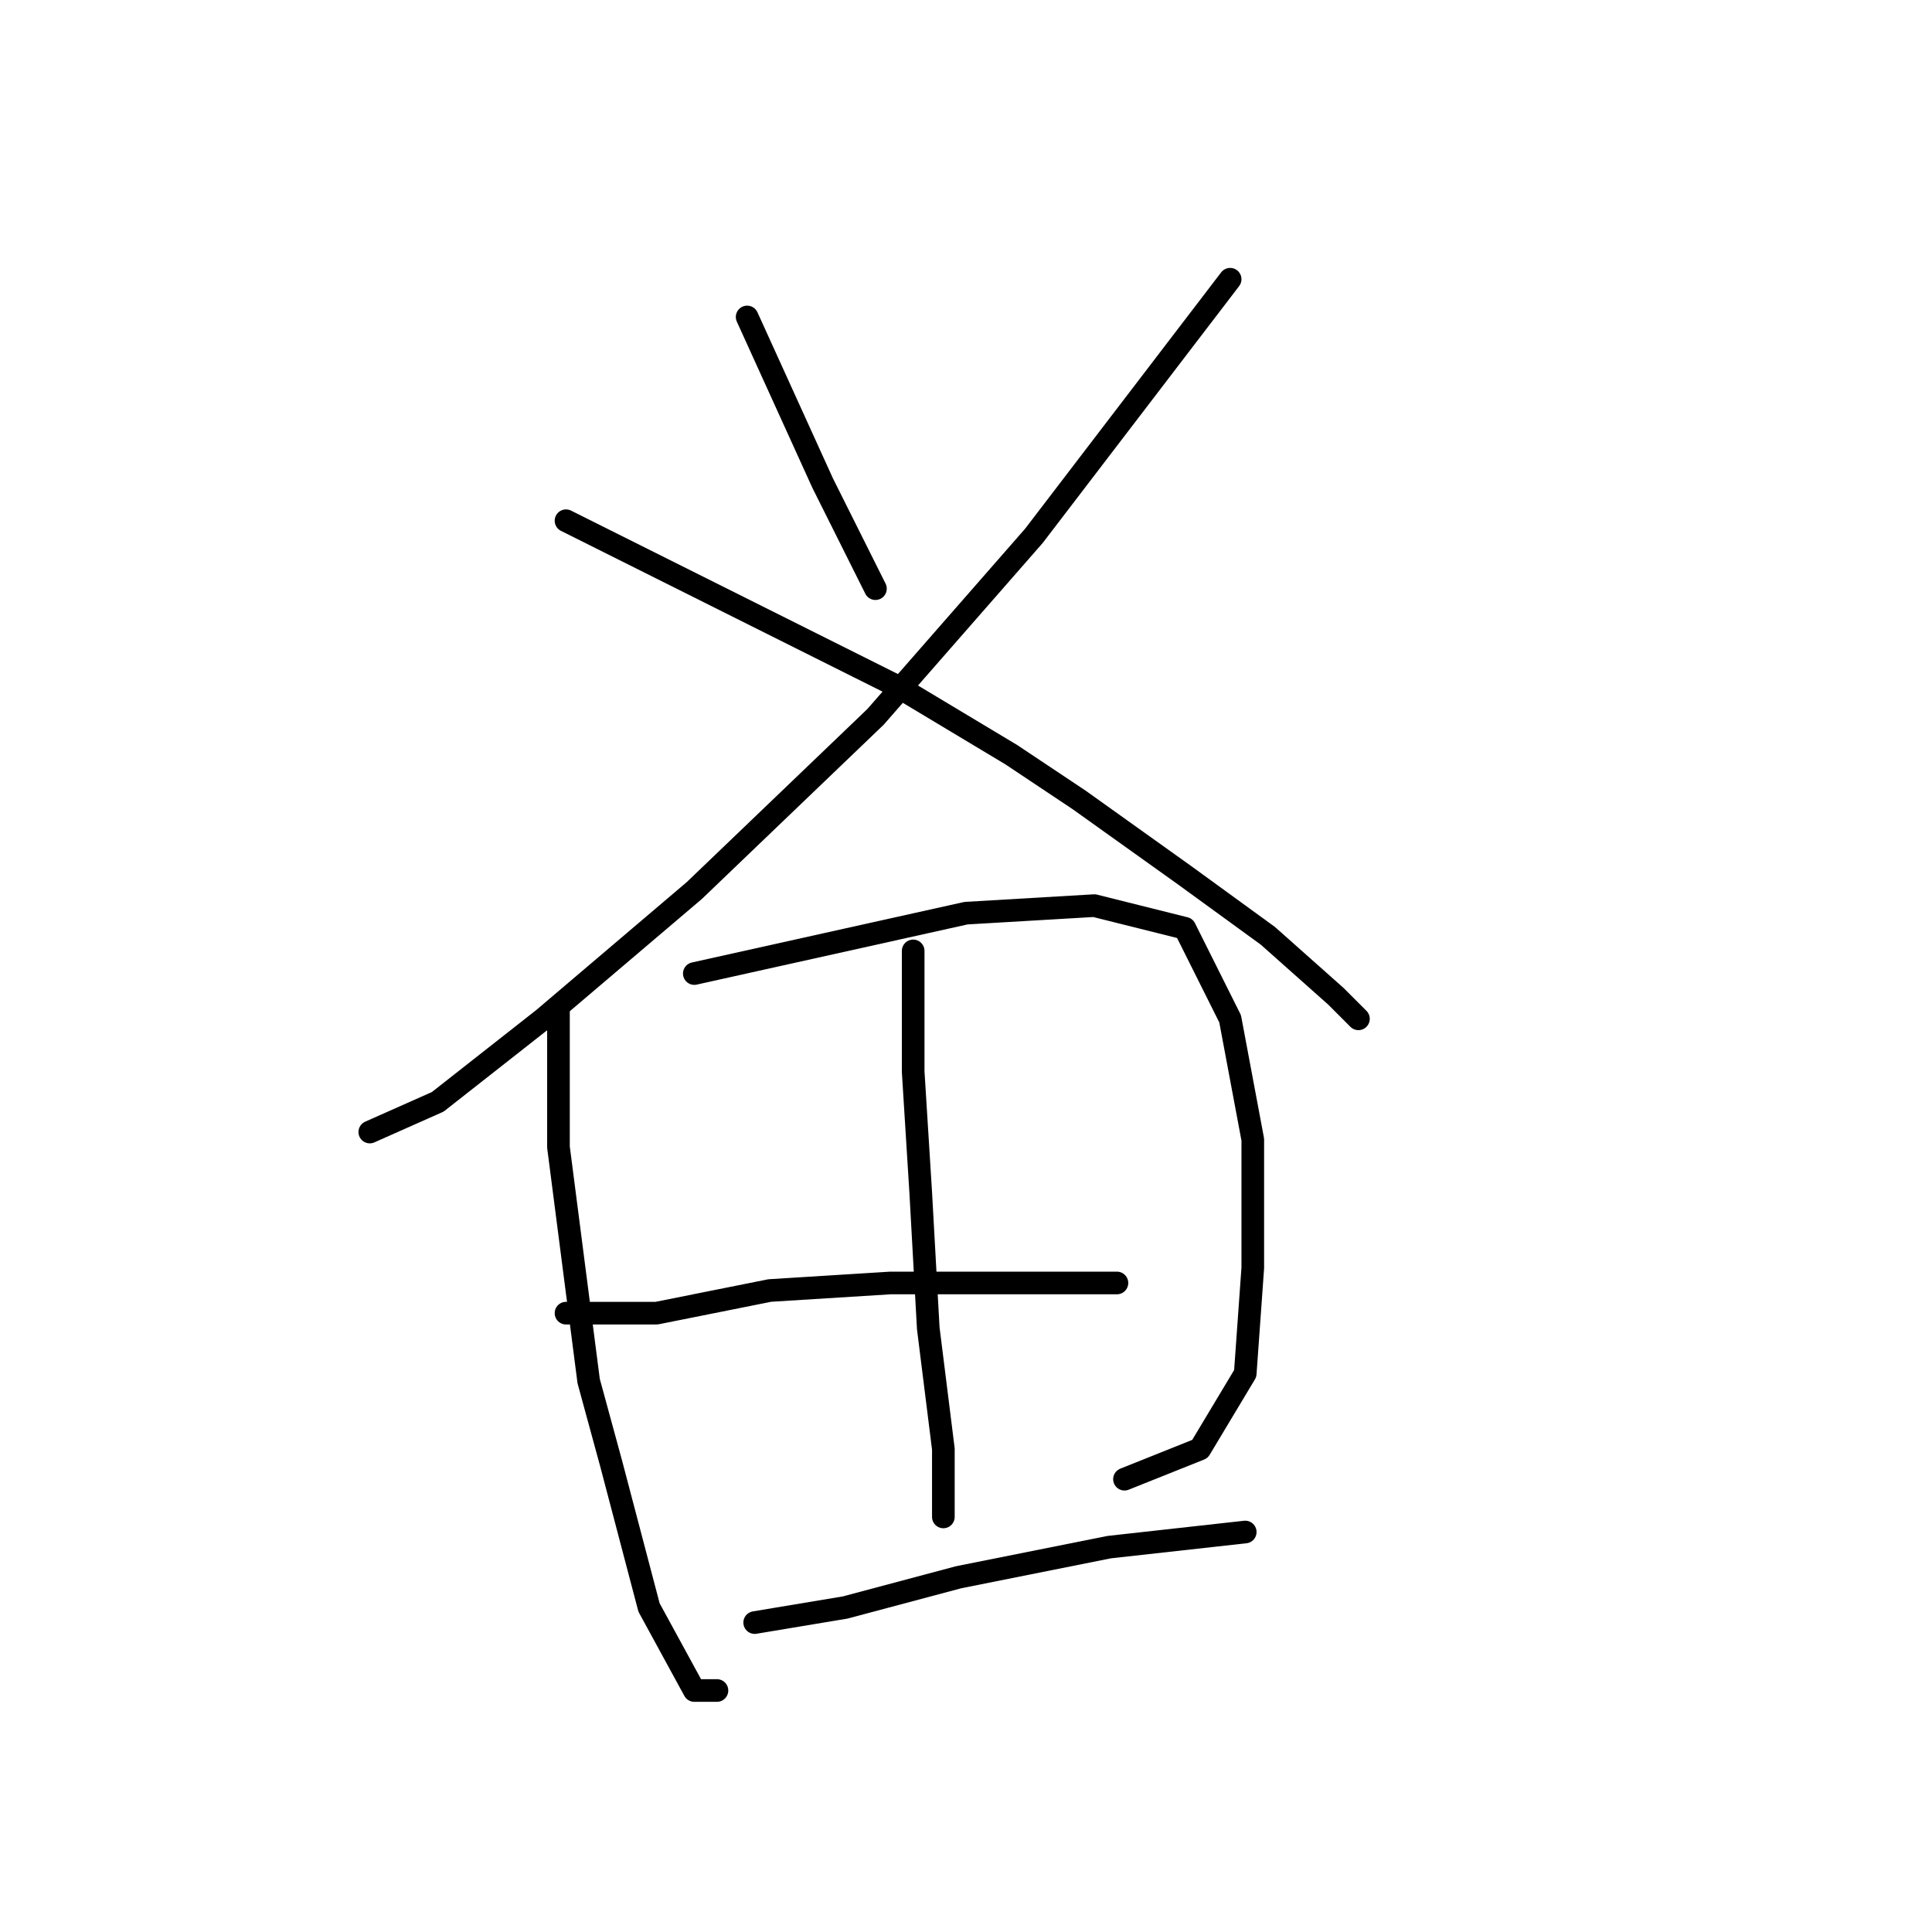 <?xml version="1.0" standalone="no"?>
    <svg width="256" height="256" xmlns="http://www.w3.org/2000/svg" version="1.1">
    <polyline stroke="black" stroke-width="3" stroke-linecap="round" fill="transparent" stroke-linejoin="round" points="99 42 104 53 109 64 116 78 116 78 " />
        <polyline stroke="black" stroke-width="3" stroke-linecap="round" fill="transparent" stroke-linejoin="round" points="163 37 150 54 137 71 116 95 92 118 72 135 58 146 49 150 49 150 " />
        <polyline stroke="black" stroke-width="3" stroke-linecap="round" fill="transparent" stroke-linejoin="round" points="75 69 97 80 119 91 134 100 143 106 157 116 168 124 177 132 180 135 180 135 " />
        <polyline stroke="black" stroke-width="3" stroke-linecap="round" fill="transparent" stroke-linejoin="round" points="74 134 74 143 74 152 78 183 81 194 86 213 92 224 95 224 95 224 " />
        <polyline stroke="black" stroke-width="3" stroke-linecap="round" fill="transparent" stroke-linejoin="round" points="92 129 110 125 128 121 145 120 157 123 163 135 166 151 166 168 165 182 159 192 149 196 149 196 " />
        <polyline stroke="black" stroke-width="3" stroke-linecap="round" fill="transparent" stroke-linejoin="round" points="121 126 121 134 121 142 122 158 123 176 125 192 125 201 125 201 " />
        <polyline stroke="black" stroke-width="3" stroke-linecap="round" fill="transparent" stroke-linejoin="round" points="75 174 81 174 87 174 102 171 118 170 135 170 148 170 148 170 " />
        <polyline stroke="black" stroke-width="3" stroke-linecap="round" fill="transparent" stroke-linejoin="round" points="100 215 106 214 112 213 127 209 147 205 165 203 165 203 " />
        </svg>